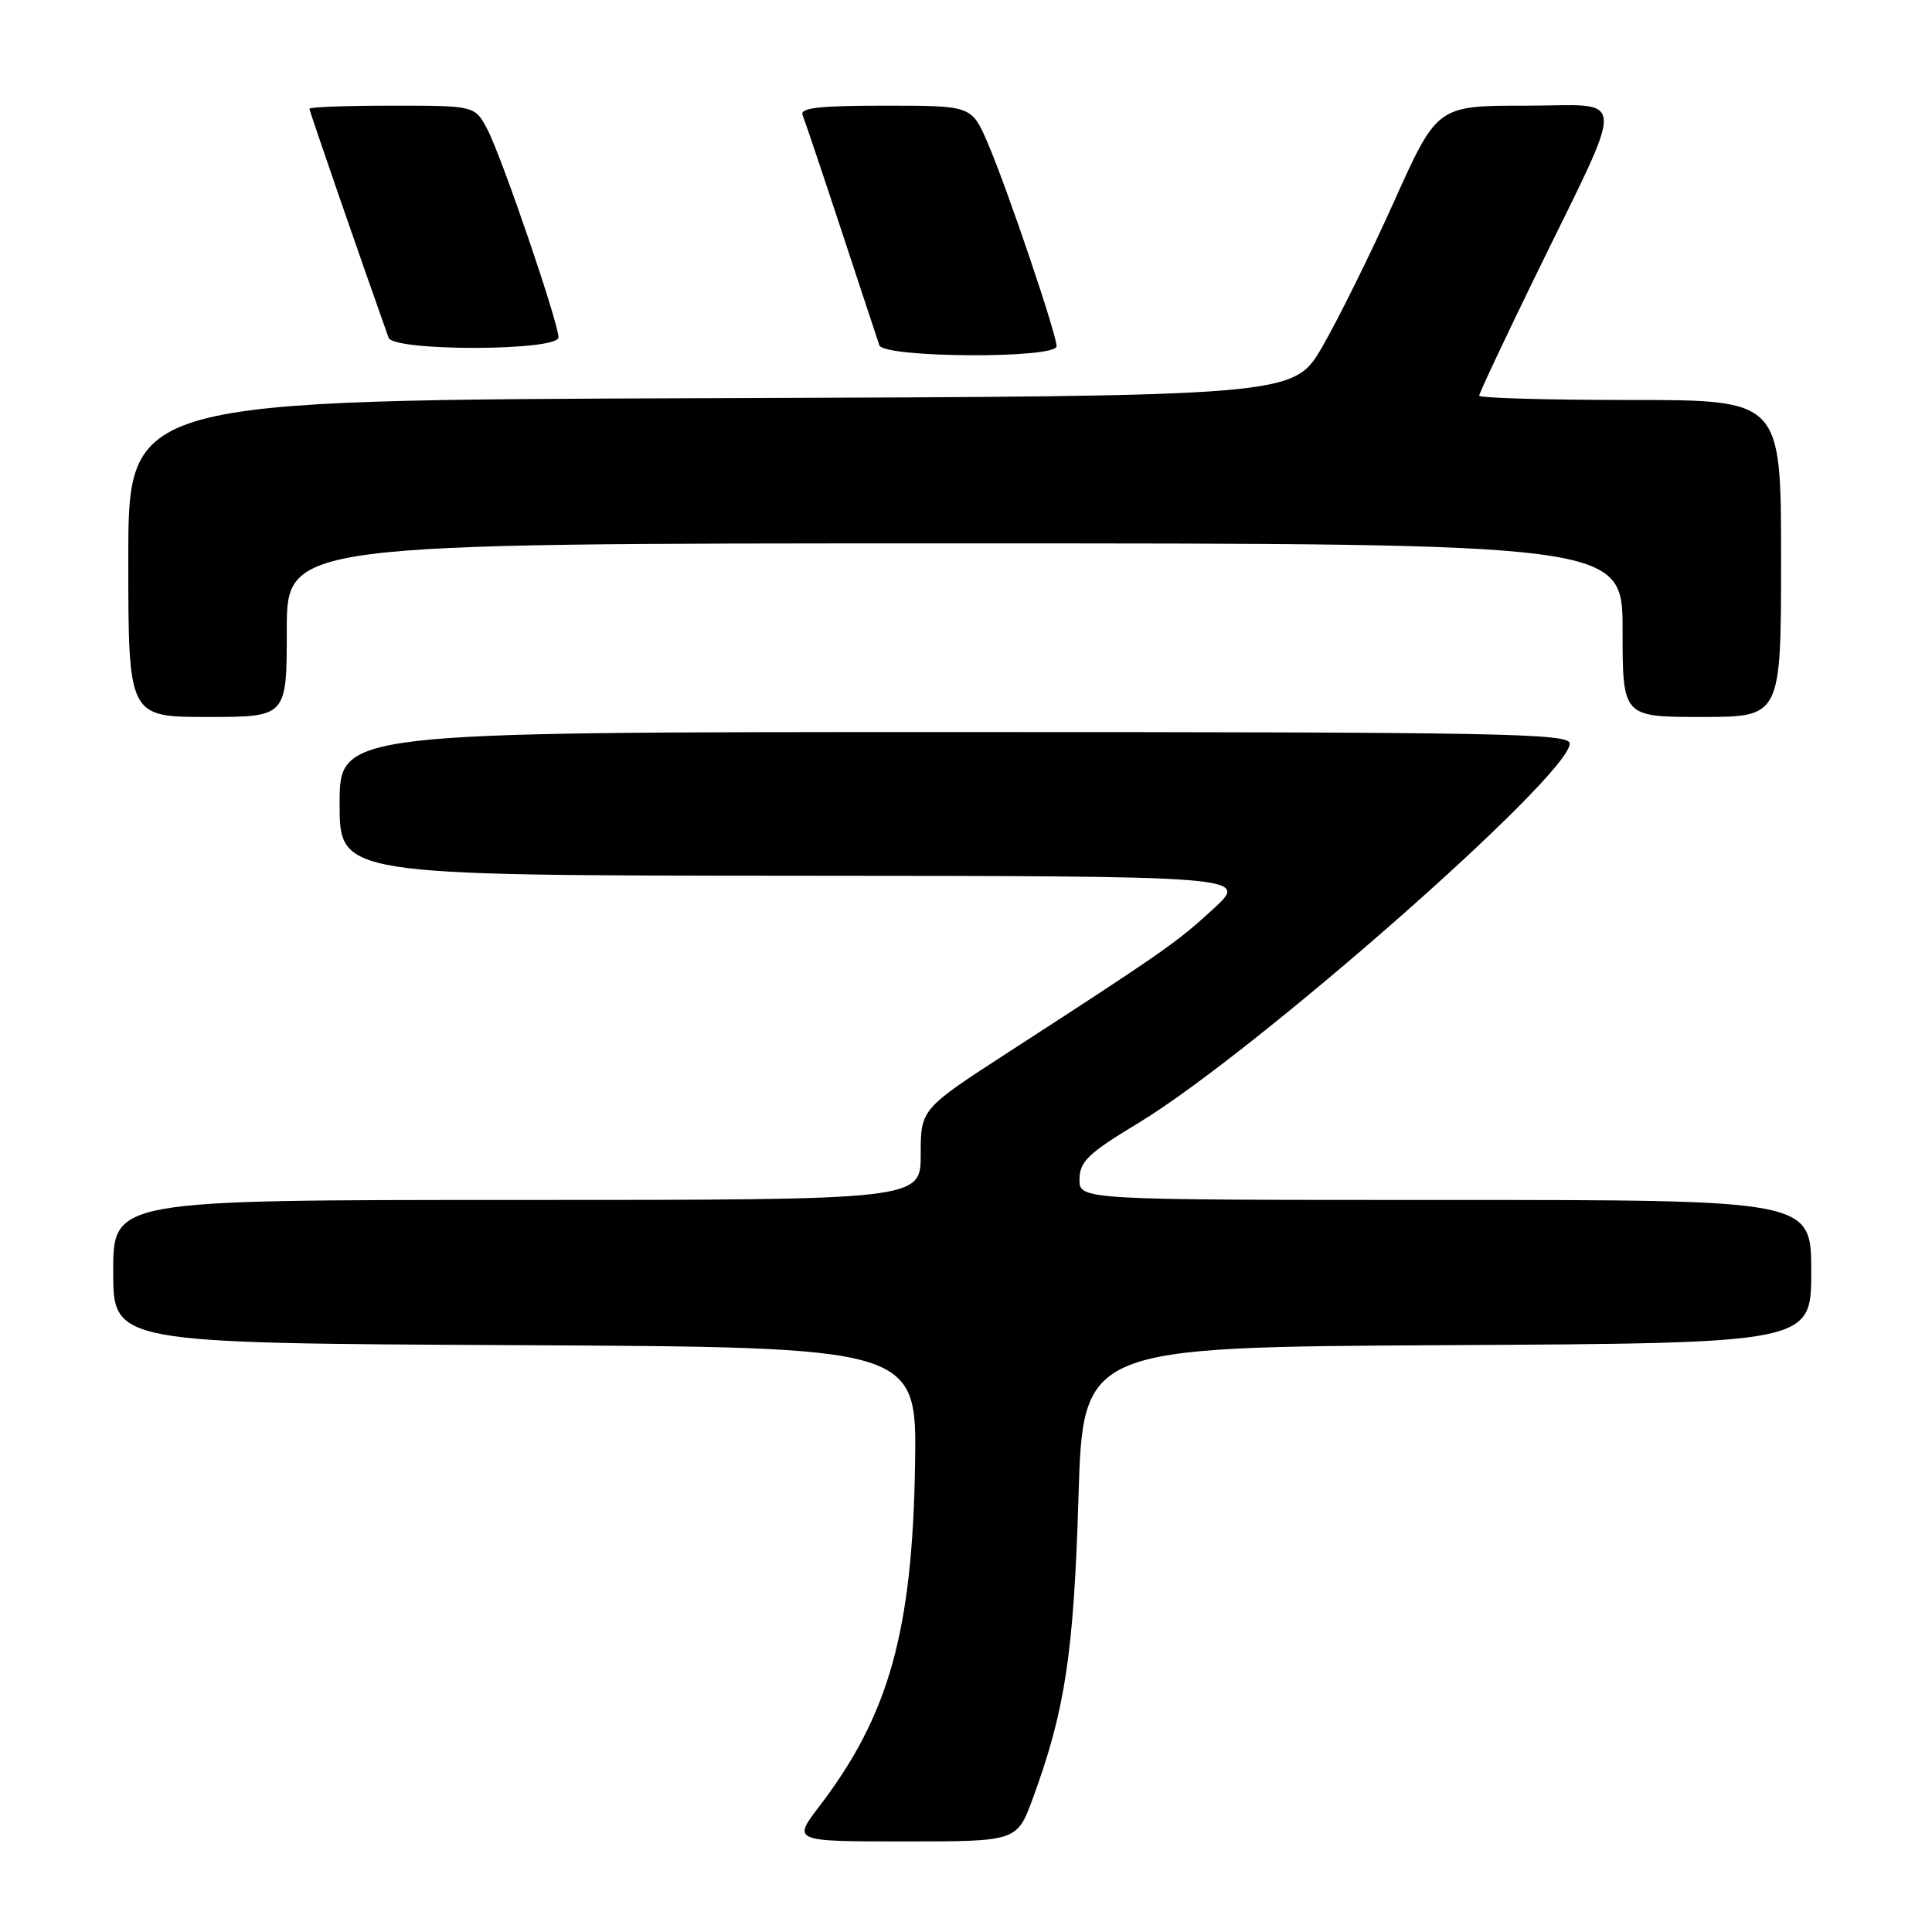 <?xml version="1.0" encoding="UTF-8" standalone="no"?>
<!DOCTYPE svg PUBLIC "-//W3C//DTD SVG 1.1//EN" "http://www.w3.org/Graphics/SVG/1.1/DTD/svg11.dtd" >
<svg xmlns="http://www.w3.org/2000/svg" xmlns:xlink="http://www.w3.org/1999/xlink" version="1.1" viewBox="0 0 256 256">
 <g >
 <path fill="currentColor"
d=" M 136.87 238.25 C 141.12 226.67 142.28 219.05 142.90 198.50 C 143.50 178.50 143.50 178.50 191.75 178.24 C 240.00 177.98 240.00 177.98 240.00 168.49 C 240.00 159.00 240.00 159.00 191.50 159.00 C 143.00 159.00 143.00 159.00 143.04 156.25 C 143.07 153.90 144.20 152.81 150.79 148.84 C 166.25 139.48 208.00 102.77 208.00 98.52 C 208.00 97.17 198.76 97.00 126.50 97.00 C 45.00 97.00 45.00 97.00 45.00 106.50 C 45.00 116.00 45.00 116.00 105.25 116.04 C 165.50 116.08 165.50 116.08 160.79 120.42 C 155.97 124.86 154.09 126.17 133.75 139.34 C 122.00 146.95 122.00 146.95 122.00 152.97 C 122.00 159.00 122.00 159.00 68.50 159.00 C 15.00 159.00 15.00 159.00 15.00 168.49 C 15.00 177.98 15.00 177.98 68.25 178.24 C 121.50 178.50 121.50 178.50 121.25 194.09 C 120.89 216.18 117.79 227.27 108.57 239.34 C 105.01 244.00 105.01 244.00 119.88 244.00 C 134.76 244.00 134.76 244.00 136.87 238.25 Z  M 38.00 83.50 C 38.00 72.00 38.00 72.00 126.50 72.00 C 215.00 72.00 215.00 72.00 215.00 83.50 C 215.00 95.00 215.00 95.00 225.50 95.00 C 236.00 95.00 236.00 95.00 236.00 74.00 C 236.00 53.00 236.00 53.00 216.00 53.00 C 205.00 53.00 196.00 52.74 196.00 52.43 C 196.00 52.12 199.33 45.03 203.40 36.68 C 215.68 11.51 215.82 14.00 202.17 14.00 C 190.43 14.00 190.43 14.00 184.70 26.75 C 181.55 33.76 177.26 42.42 175.18 46.00 C 171.39 52.50 171.39 52.50 94.20 52.76 C 17.00 53.01 17.00 53.01 17.00 74.01 C 17.00 95.00 17.00 95.00 27.50 95.00 C 38.00 95.00 38.00 95.00 38.00 83.50 Z  M 140.00 45.88 C 140.00 44.27 133.45 24.93 130.90 19.00 C 128.75 14.00 128.75 14.00 117.29 14.00 C 108.52 14.00 105.95 14.29 106.35 15.25 C 106.63 15.94 108.94 22.80 111.48 30.50 C 114.02 38.20 116.28 45.06 116.52 45.75 C 117.08 47.43 140.00 47.55 140.00 45.88 Z  M 74.00 44.70 C 74.00 42.78 66.56 20.98 64.62 17.23 C 62.95 14.00 62.95 14.00 51.97 14.00 C 45.94 14.00 41.00 14.18 41.00 14.41 C 41.00 14.72 48.00 34.97 51.49 44.75 C 52.14 46.58 74.00 46.53 74.00 44.70 Z "/>
</g>
</svg>